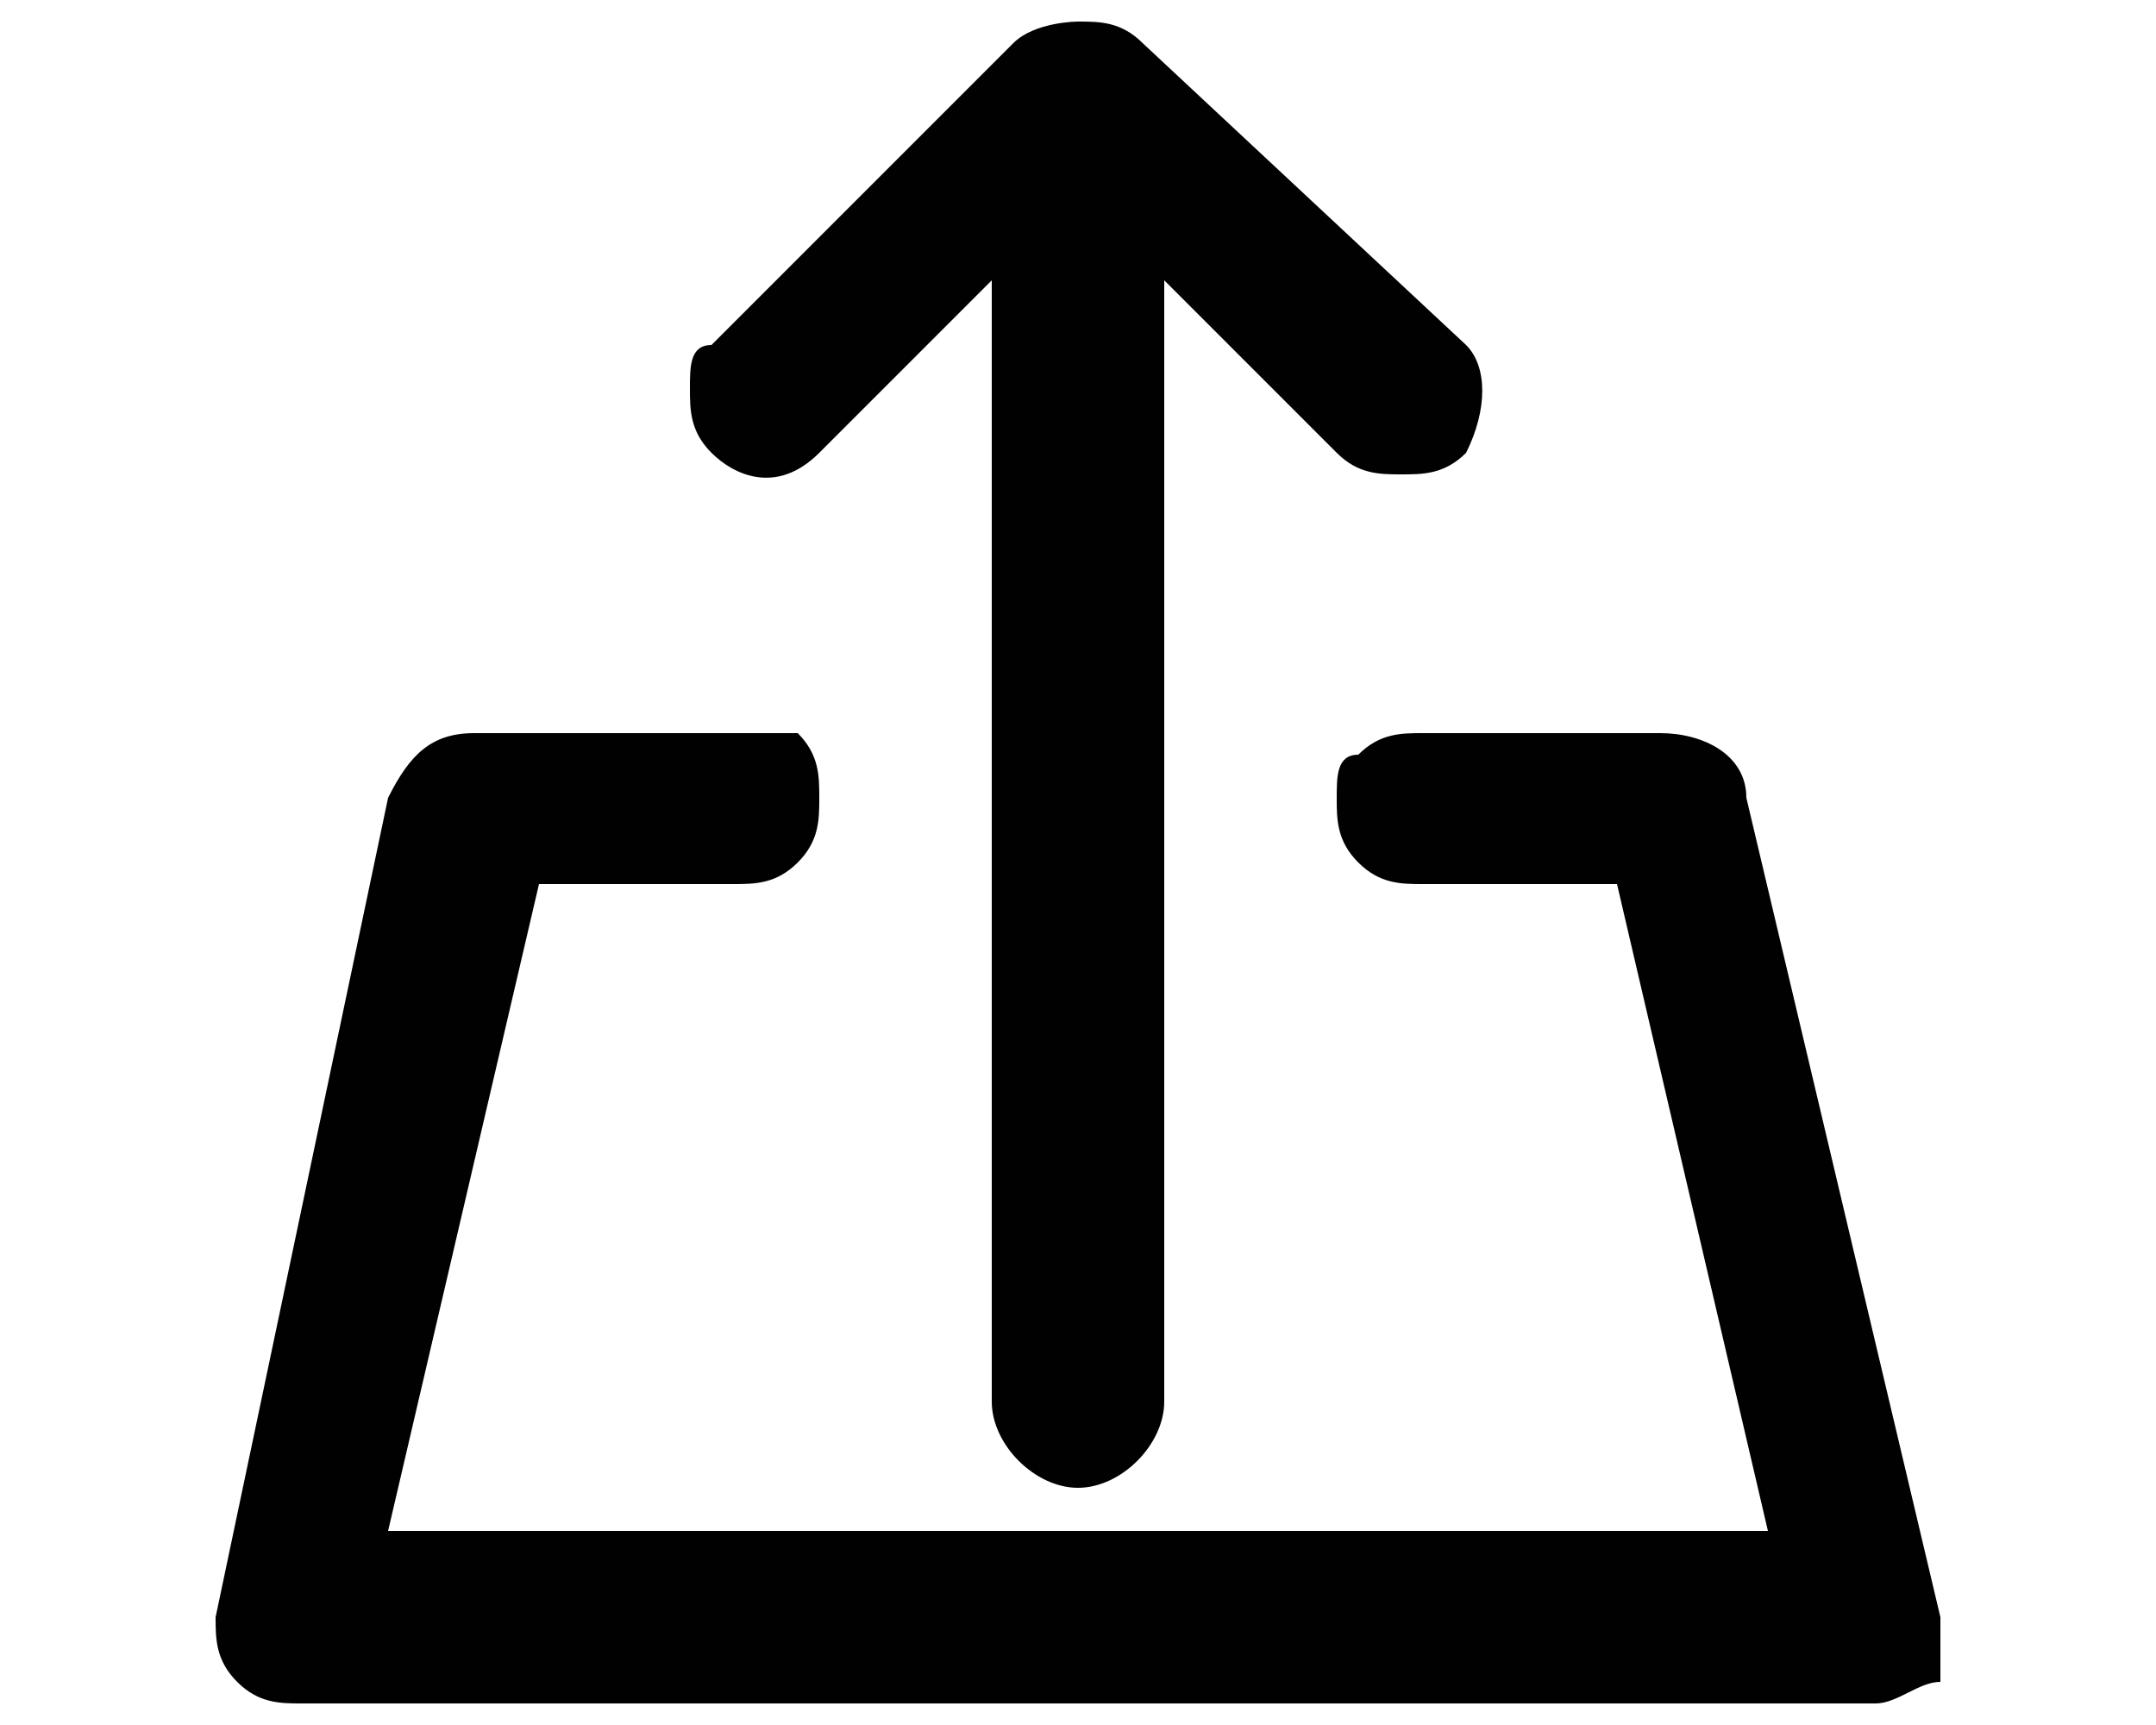 <?xml version="1.0" encoding="utf-8"?>
<!-- Generator: Adobe Illustrator 21.0.2, SVG Export Plug-In . SVG Version: 6.00 Build 0)  -->
<svg version="1.1" id="Layer_1" xmlns="http://www.w3.org/2000/svg" xmlns:xlink="http://www.w3.org/1999/xlink" x="0px" y="0px"
	 width="10px" height="8px" viewBox="0 0 10 8" style="enable-background:new 0 0 10 8;" xml:space="preserve">
<style type="text/css">
	.Drop_x0020_Shadow{fill:none;}
	.Round_x0020_Corners_x0020_2_x0020_pt{fill:#FFFFFF;stroke:#000000;stroke-miterlimit:10;}
	.Live_x0020_Reflect_x0020_X{fill:none;}
	.Bevel_x0020_Soft{fill:url(#SVGID_1_);}
	.Dusk{fill:#FFFFFF;}
	.Foliage_GS{fill:#FFDD00;}
	.Pompadour_GS{fill-rule:evenodd;clip-rule:evenodd;fill:#44ADE2;}
	.st0{fill:#010101;}
</style>
<linearGradient id="SVGID_1_" gradientUnits="userSpaceOnUse" x1="0" y1="0" x2="0.707" y2="0.707">
	<stop  offset="0" style="stop-color:#DEDFE3"/>
	<stop  offset="0.174" style="stop-color:#D8D9DD"/>
	<stop  offset="0.352" style="stop-color:#C9CACD"/>
	<stop  offset="0.532" style="stop-color:#B4B5B8"/>
	<stop  offset="0.714" style="stop-color:#989A9C"/>
	<stop  offset="0.895" style="stop-color:#797C7E"/>
	<stop  offset="1" style="stop-color:#656B6C"/>
</linearGradient>
<path class="st0" d="M8.1,3.7c0-0.2-0.2-0.3-0.4-0.3H6.6c-0.1,0-0.2,0-0.3,0.1C6.2,3.5,6.2,3.6,6.2,3.7c0,0.1,0,0.2,0.1,0.3
	c0.1,0.1,0.2,0.1,0.3,0.1h0.9l0.7,3H1.8l0.7-3h0.9c0.1,0,0.2,0,0.3-0.1c0.1-0.1,0.1-0.2,0.1-0.3c0-0.1,0-0.2-0.1-0.3
	C3.6,3.4,3.5,3.4,3.4,3.4l-1.2,0c-0.2,0-0.3,0.1-0.4,0.3L1,7.5c0,0.1,0,0.2,0.1,0.3c0.1,0.1,0.2,0.1,0.3,0.1h7.3
	c0.1,0,0.2-0.1,0.3-0.1C9,7.7,9,7.6,9,7.5L8.1,3.7z"/>
<path class="st0" d="M3.8,2.1l0.8-0.8v5.2c0,0.2,0.2,0.4,0.4,0.4s0.4-0.2,0.4-0.4V1.3l0.8,0.8c0.1,0.1,0.2,0.1,0.3,0.1
	c0.1,0,0.2,0,0.3-0.1c0.1-0.2,0.1-0.4,0-0.5L5.3,0.2C5.2,0.1,5.1,0.1,5,0.1h0c0,0-0.2,0-0.3,0.1L3.3,1.6C3.2,1.6,3.2,1.7,3.2,1.8
	c0,0.1,0,0.2,0.1,0.3C3.4,2.2,3.6,2.3,3.8,2.1z"/>
</svg>
